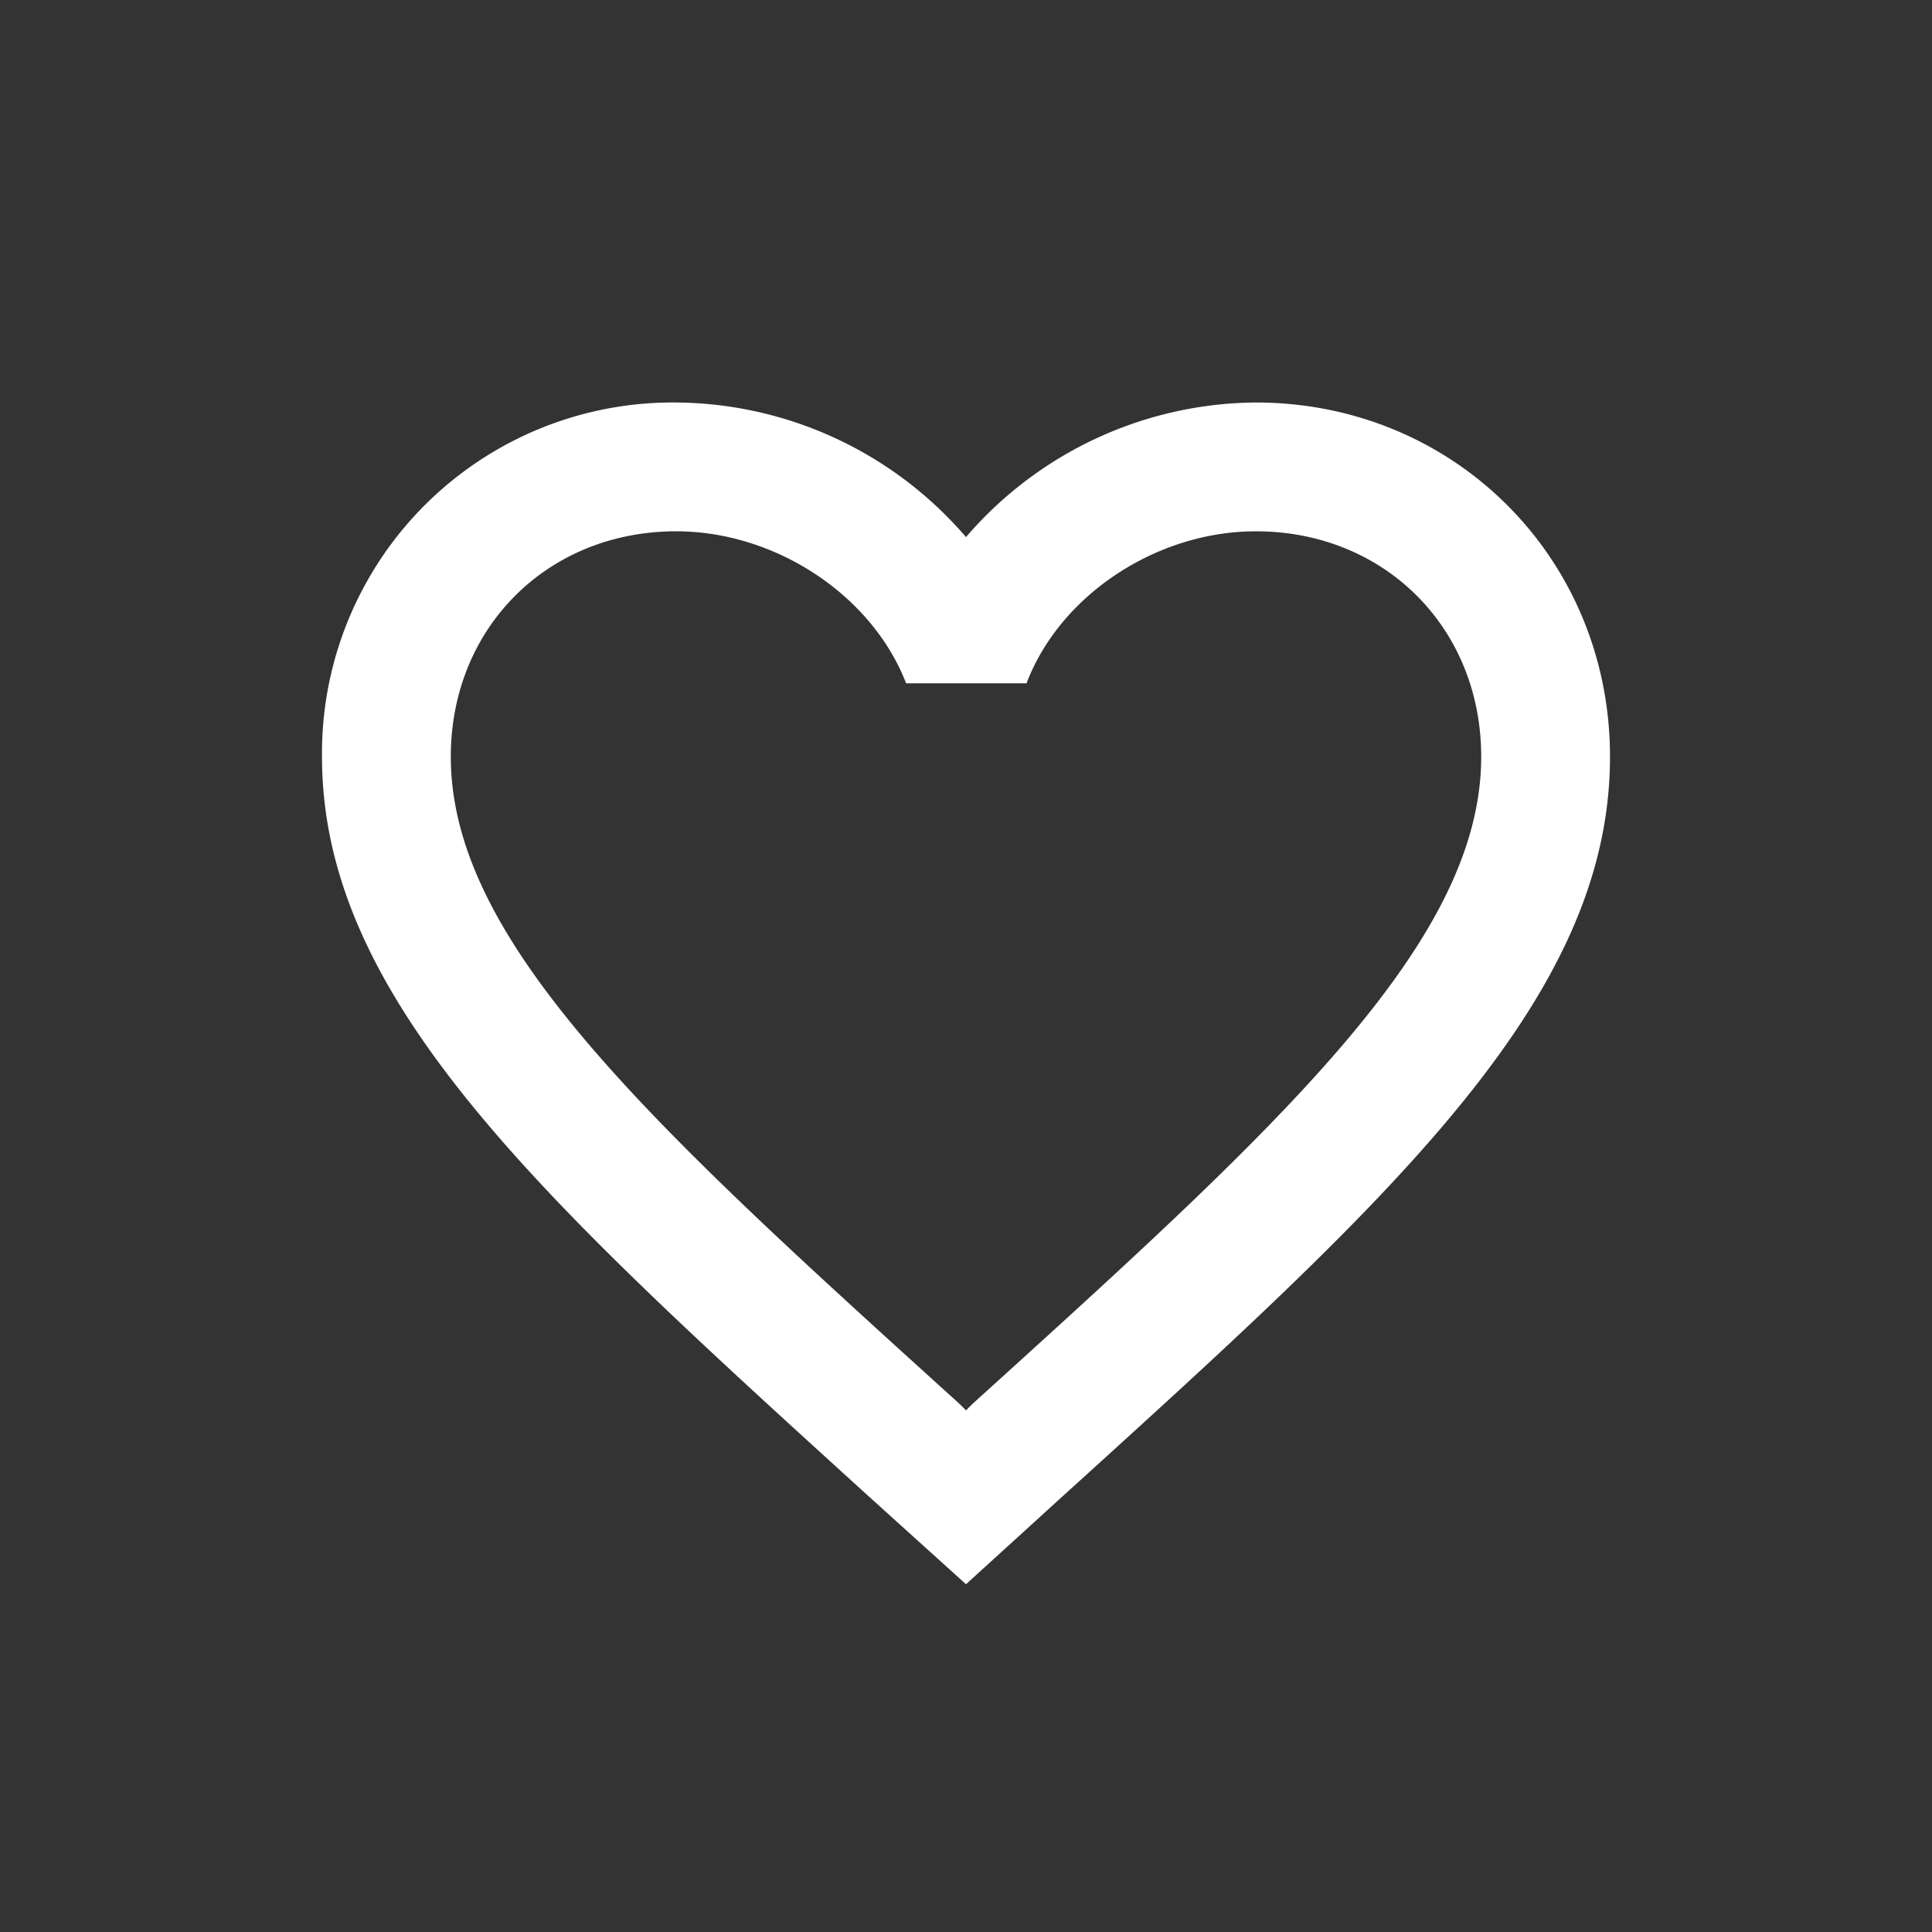 <svg xmlns="http://www.w3.org/2000/svg" width="24" height="24" viewBox="0 0 24 24">
    <rect x="0" y="0" width="24" height="24" fill="#333333" stroke="none"/>
    <g fill="none" fill-rule="evenodd">
        <path d="M0 0h24v24H0z"/>
        <path fill="#FFF" fill-rule="nonzero" d="M15.6 5A4.79 4.79 0 0 0 12 6.672 4.79 4.79 0 0 0 8.4 5 4.357 4.357 0 0 0 4 9.4c0 3.024 2.72 5.488 6.84 9.232L12 19.68l1.16-1.056C17.28 14.888 20 12.424 20 9.4 20 6.936 18.064 5 15.6 5zm-3.52 12.44l-.08.08-.08-.08C8.112 13.992 5.6 11.712 5.6 9.4c0-1.6 1.2-2.8 2.8-2.8 1.232 0 2.432.792 2.856 1.888h1.496C13.168 7.392 14.368 6.6 15.6 6.6c1.6 0 2.8 1.2 2.8 2.8 0 2.312-2.512 4.592-6.32 8.04z"/>
    </g>
</svg>
